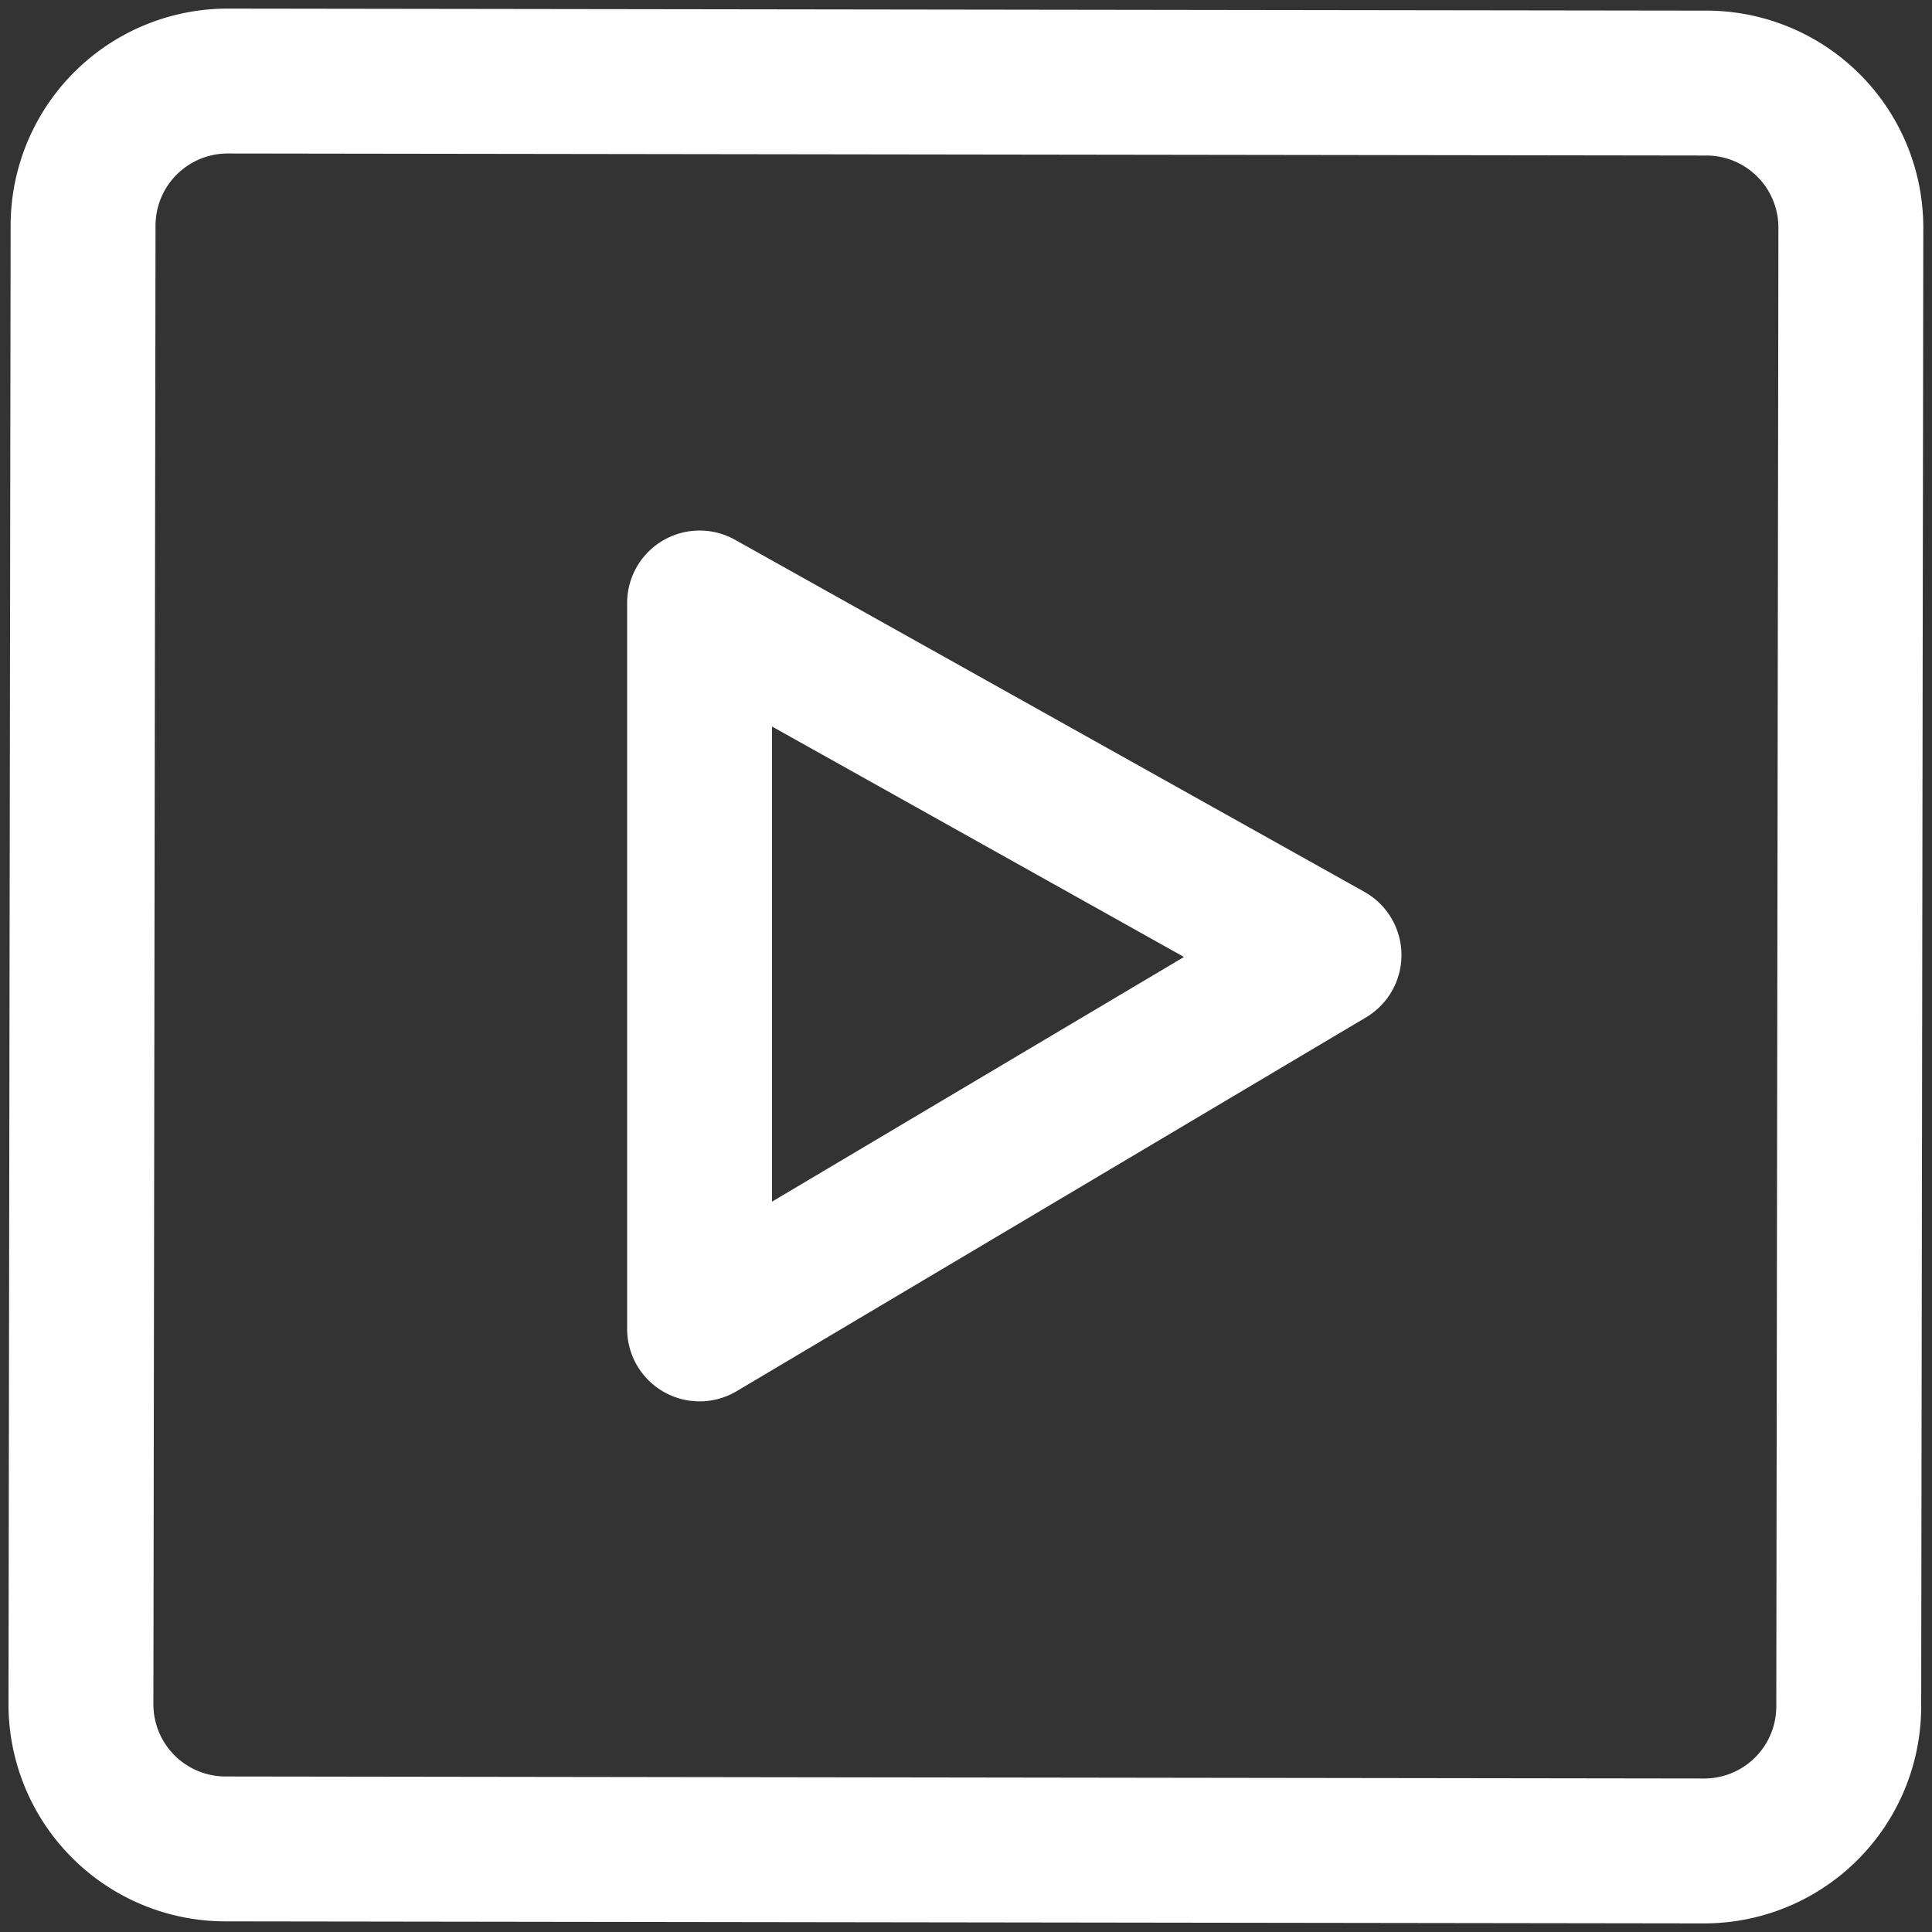 <svg xmlns="http://www.w3.org/2000/svg" width="20" height="20" viewBox="0 0 20 20"><rect x="0" y="0" width="20" height="20" fill="#333333" stroke="none"/><g fill="none" fill-rule="evenodd" stroke="#FEFEFE" stroke-width="1.5" stroke-linecap="round" stroke-linejoin="round"><path d="M2.36.839L17.666.86a1.496 1.496 0 011.494 1.499l-.022 15.308a1.496 1.496 0 01-1.498 1.494L2.333 19.14a1.497 1.497 0 01-1.495-1.5L.86 2.334A1.497 1.497 0 012.36.839z"/><path d="M7.242 6.242l6.516 3.645-6.516 3.87z"/></g></svg>